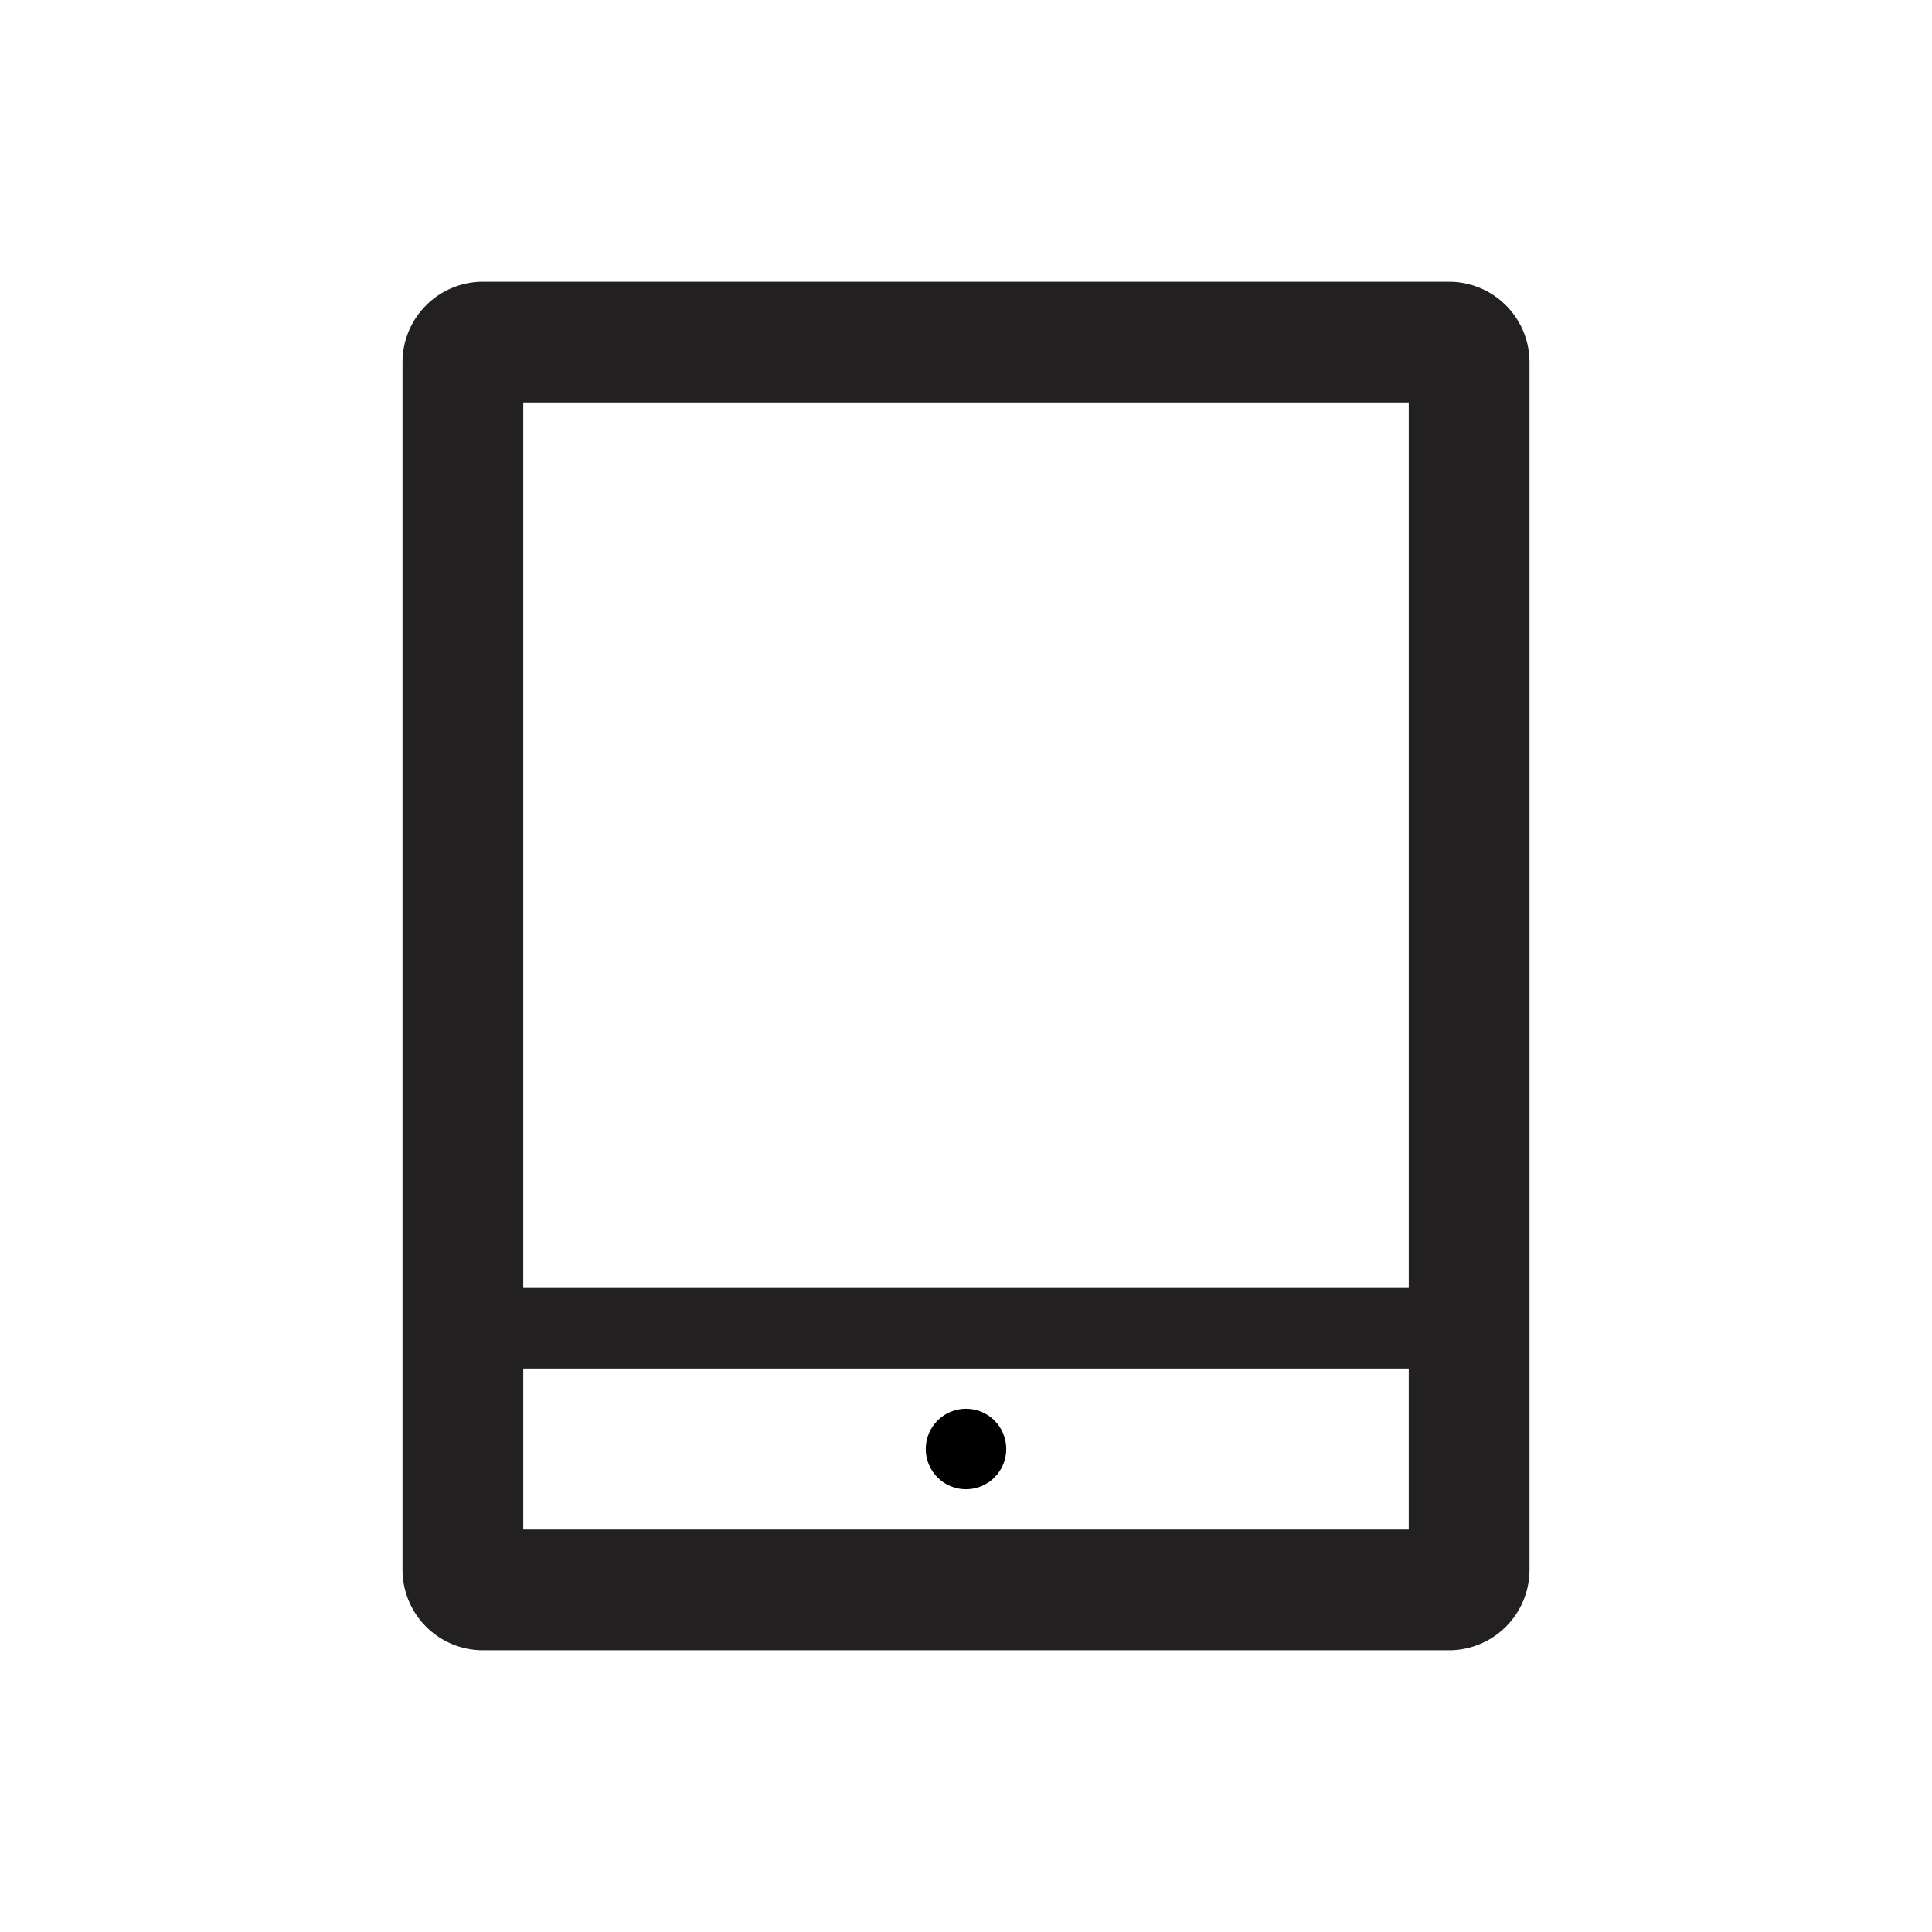 <svg xmlns="http://www.w3.org/2000/svg" viewBox="0 0 48 48"><path fill="#222020" d="M36 7H12a2 2 0 0 0-2 2v30a2 2 0 0 0 2 2h24a2 2 0 0 0 2-2V9a2 2 0 0 0-2-2zm-1 3v22H13V10zM13 38v-4h22v4z"/><circle cx="24" cy="36" r="1"/></svg>